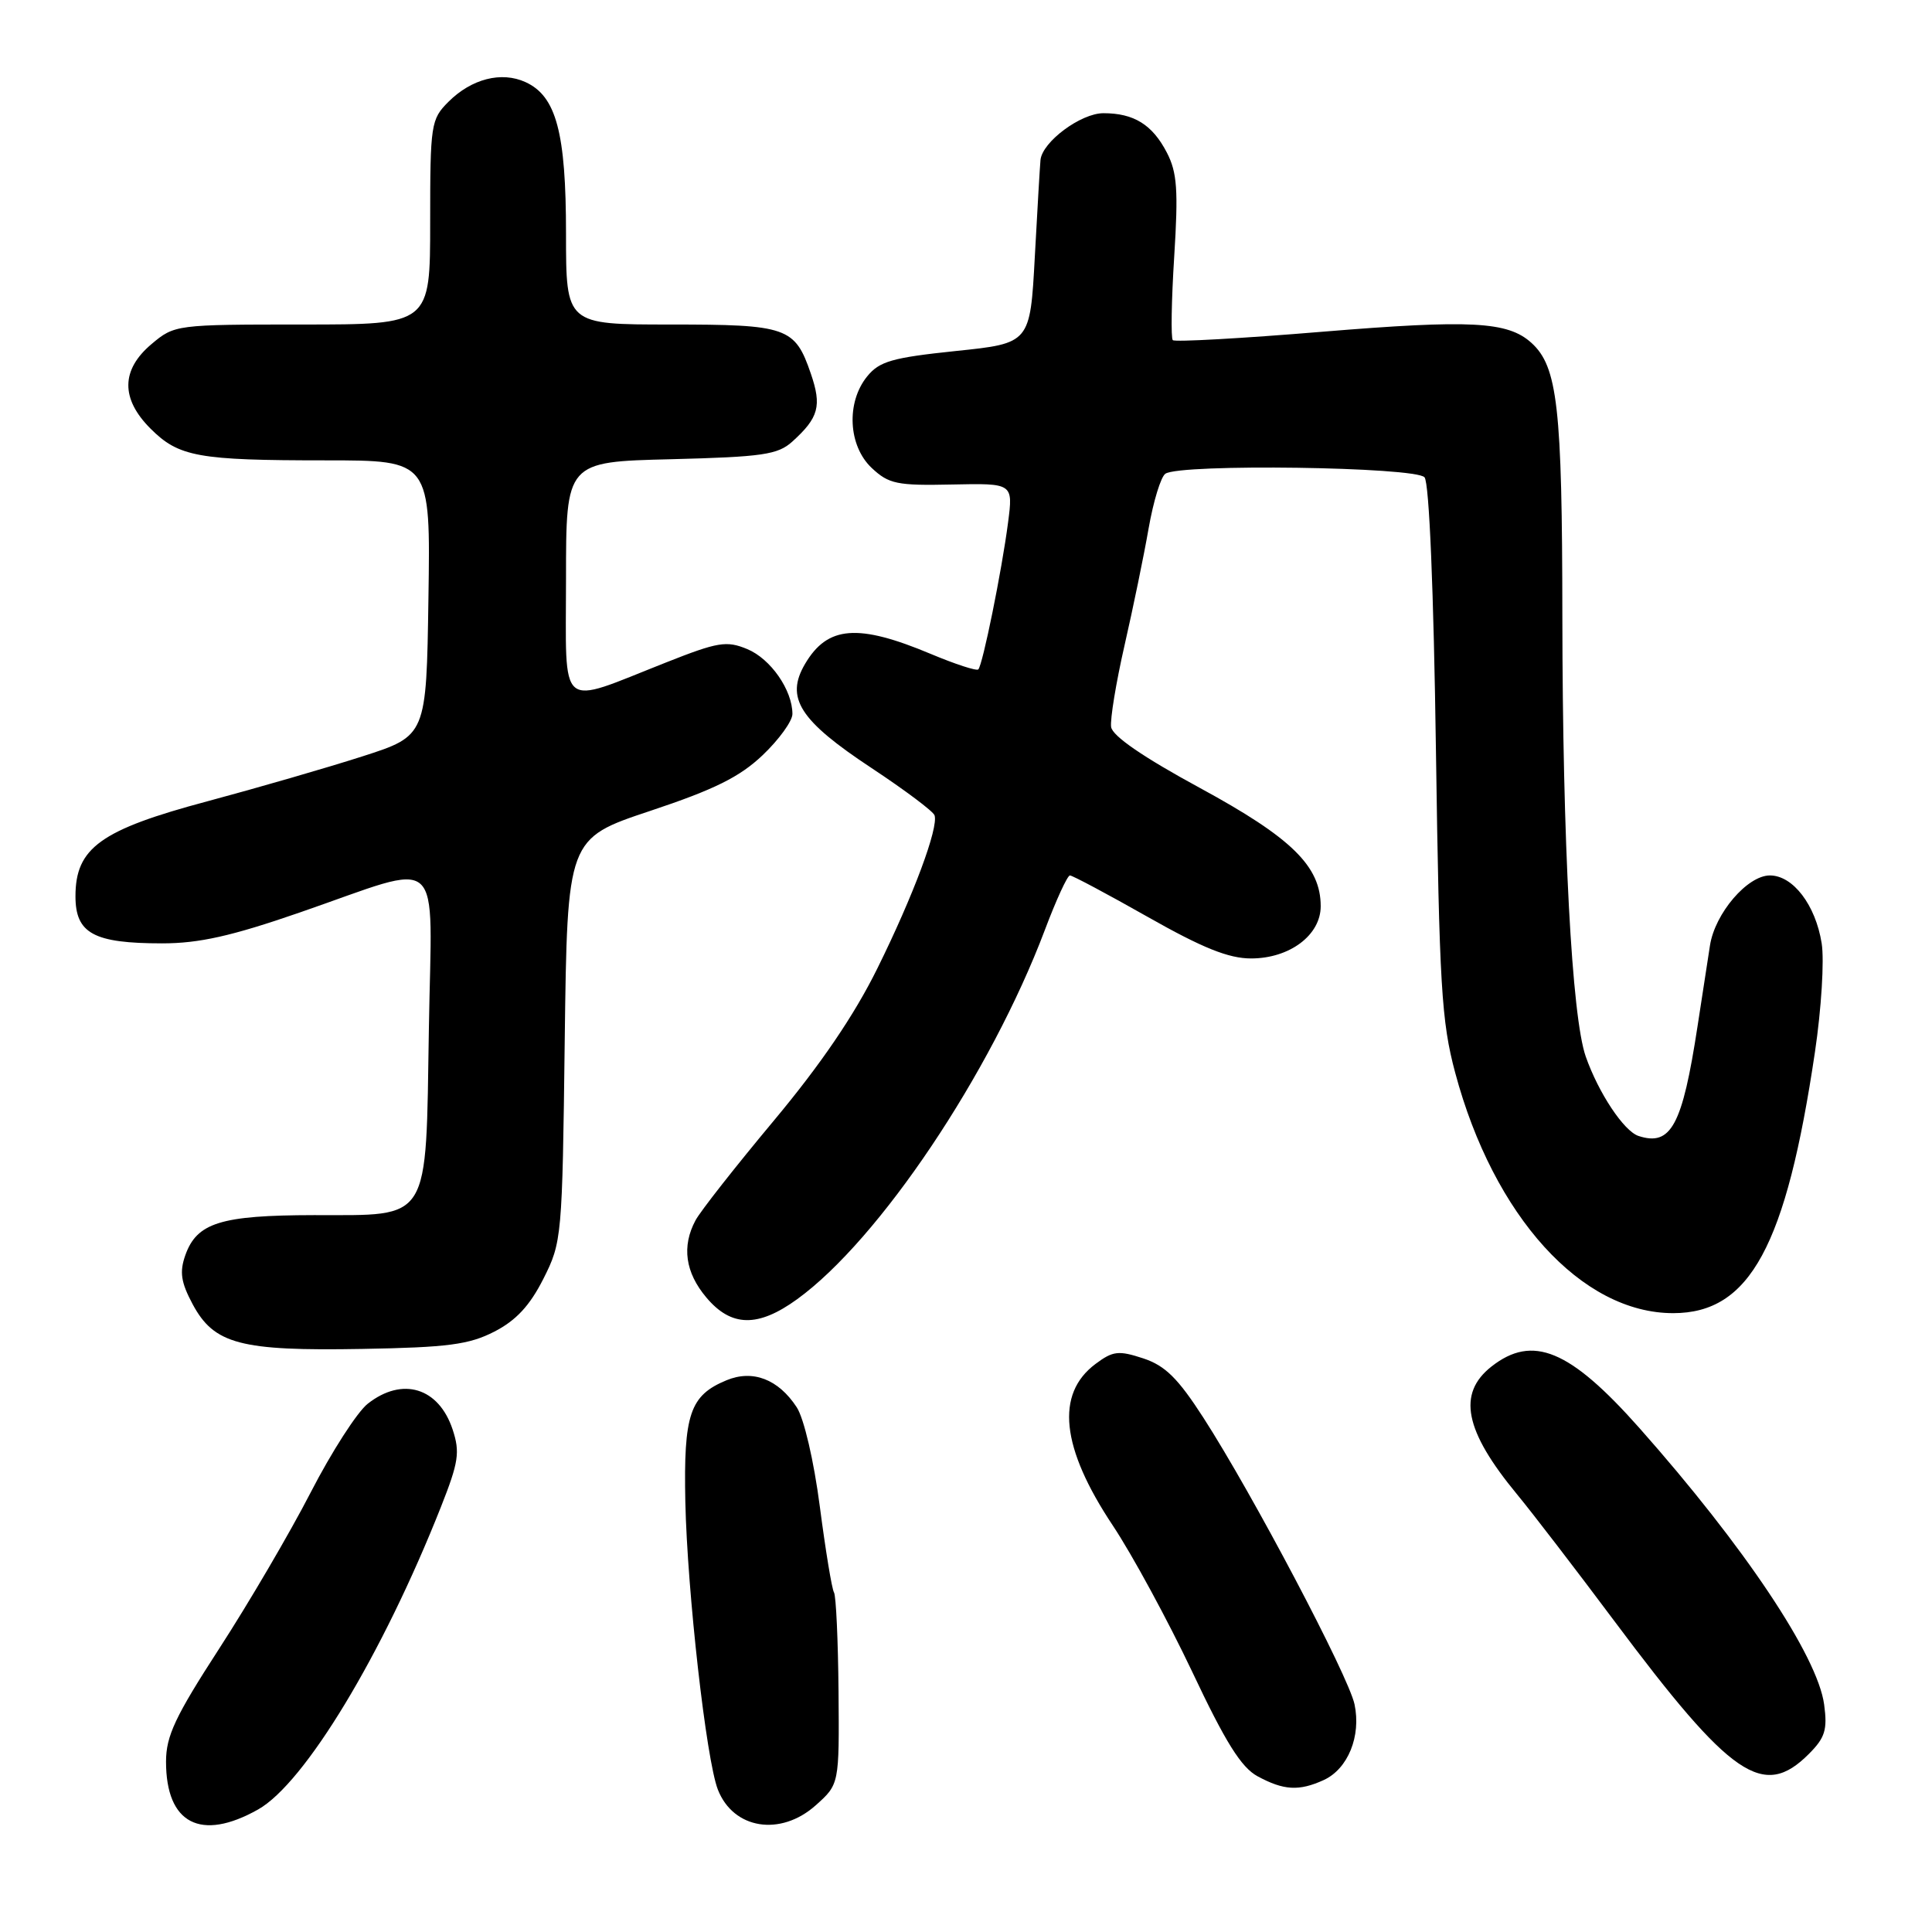 <?xml version="1.0" encoding="UTF-8" standalone="no"?>
<!DOCTYPE svg PUBLIC "-//W3C//DTD SVG 1.1//EN" "http://www.w3.org/Graphics/SVG/1.1/DTD/svg11.dtd" >
<svg xmlns="http://www.w3.org/2000/svg" xmlns:xlink="http://www.w3.org/1999/xlink" version="1.1" viewBox="0 0 256 256">
 <g >
 <path fill="currentColor"
d=" M 34.19 239.77 C 40.37 236.30 50.68 219.25 58.42 199.69 C 60.77 193.75 60.97 192.43 59.98 189.43 C 58.14 183.86 53.32 182.39 48.73 186.00 C 47.33 187.10 43.93 192.39 41.17 197.75 C 38.41 203.11 32.96 212.41 29.07 218.41 C 23.22 227.44 22.00 230.02 22.00 233.43 C 22.00 241.65 26.60 244.04 34.19 239.77 Z  M 108.09 239.21 C 111.21 236.42 111.21 236.42 111.11 224.12 C 111.05 217.36 110.78 211.46 110.51 211.01 C 110.23 210.57 109.39 205.44 108.63 199.62 C 107.84 193.54 106.53 187.94 105.57 186.47 C 103.14 182.75 99.75 181.45 96.27 182.89 C 91.41 184.90 90.57 187.38 90.81 199.00 C 91.07 210.93 93.58 233.19 95.12 237.13 C 97.17 242.38 103.42 243.38 108.09 239.21 Z  M 175.39 235.87 C 178.61 234.40 180.38 230.05 179.48 225.82 C 178.67 222.05 165.92 197.87 159.46 187.86 C 156.09 182.63 154.39 180.95 151.48 179.99 C 148.22 178.92 147.47 179.00 145.16 180.73 C 139.83 184.71 140.59 191.82 147.44 202.12 C 150.03 206.01 154.76 214.74 157.97 221.51 C 162.38 230.86 164.47 234.20 166.64 235.37 C 170.10 237.24 172.12 237.36 175.39 235.87 Z  M 239.67 232.42 C 241.83 230.26 242.16 229.21 241.71 225.87 C 240.85 219.44 231.12 204.89 217.22 189.21 C 208.01 178.83 203.09 176.79 197.63 181.07 C 193.07 184.66 194.05 189.57 201.01 198.00 C 203.05 200.47 208.86 208.04 213.92 214.81 C 229.41 235.54 233.65 238.44 239.67 232.42 Z  M 65.50 176.45 C 68.38 174.97 70.20 173.01 72.00 169.45 C 74.45 164.60 74.51 163.97 74.83 137.80 C 75.17 111.11 75.17 111.11 86.15 107.45 C 94.68 104.61 98.02 102.95 101.07 100.05 C 103.23 97.99 105.00 95.54 105.00 94.61 C 105.00 91.44 102.11 87.29 99.02 86.01 C 96.27 84.87 95.15 85.05 88.23 87.79 C 73.76 93.50 75.00 94.55 75.00 76.70 C 75.00 61.19 75.00 61.19 88.90 60.85 C 101.07 60.54 103.06 60.25 104.99 58.51 C 108.49 55.34 108.91 53.79 107.44 49.51 C 105.33 43.35 104.32 43.00 88.81 43.00 C 75.00 43.00 75.00 43.00 75.00 30.97 C 75.00 17.57 73.71 12.74 69.63 10.88 C 66.44 9.42 62.47 10.44 59.41 13.50 C 57.10 15.81 57.00 16.47 57.00 29.45 C 57.00 43.00 57.00 43.00 40.08 43.00 C 23.33 43.00 23.12 43.03 20.08 45.59 C 16.03 49.00 15.98 52.83 19.94 56.79 C 23.69 60.54 26.23 61.00 43.15 61.00 C 57.05 61.00 57.05 61.00 56.77 79.25 C 56.50 97.50 56.50 97.50 48.00 100.23 C 43.33 101.73 34.10 104.40 27.50 106.17 C 13.33 109.95 10.00 112.35 10.00 118.76 C 10.00 123.69 12.42 125.00 21.49 125.00 C 26.37 125.00 30.67 124.04 39.69 120.92 C 59.19 114.19 57.20 112.41 56.83 136.27 C 56.41 162.26 57.19 160.99 41.60 161.01 C 29.23 161.03 26.07 162.02 24.55 166.34 C 23.77 168.56 23.98 169.92 25.53 172.82 C 28.37 178.11 31.85 179.03 48.00 178.74 C 59.34 178.54 62.14 178.17 65.50 176.45 Z  M 105.63 172.15 C 116.48 164.29 131.26 142.26 138.44 123.25 C 139.94 119.26 141.44 116.00 141.77 116.00 C 142.10 116.00 146.74 118.47 152.09 121.50 C 159.34 125.61 162.80 127.00 165.77 127.00 C 170.88 127.00 175.00 123.91 175.00 120.08 C 175.00 114.78 171.15 111.01 159.00 104.41 C 151.52 100.35 147.40 97.53 147.23 96.33 C 147.08 95.33 147.88 90.45 149.01 85.50 C 150.14 80.55 151.58 73.58 152.20 70.00 C 152.83 66.42 153.82 63.17 154.42 62.77 C 156.40 61.42 187.64 61.86 188.76 63.25 C 189.38 64.01 189.97 78.22 190.27 99.50 C 190.72 130.61 191.00 135.35 192.82 142.14 C 197.91 161.16 209.57 174.01 221.72 174.00 C 231.87 173.99 236.67 165.14 240.49 139.40 C 241.34 133.70 241.74 127.22 241.38 124.99 C 240.57 119.91 237.58 116.00 234.52 116.00 C 231.54 116.00 227.24 121.02 226.58 125.28 C 226.30 127.05 225.56 131.88 224.93 136.00 C 222.92 149.14 221.42 151.93 217.11 150.52 C 215.17 149.88 211.81 144.82 210.12 140.00 C 208.27 134.73 207.05 111.67 207.02 81.62 C 207.00 53.94 206.39 48.57 202.92 45.43 C 199.79 42.59 194.90 42.34 175.19 43.96 C 164.58 44.84 155.67 45.34 155.40 45.07 C 155.14 44.80 155.22 39.82 155.59 33.99 C 156.14 25.21 155.98 22.86 154.62 20.23 C 152.70 16.52 150.26 15.00 146.21 15.00 C 143.22 15.00 138.11 18.79 137.87 21.20 C 137.80 21.92 137.46 27.67 137.12 33.99 C 136.50 45.49 136.50 45.49 126.65 46.51 C 118.21 47.39 116.52 47.88 114.90 49.88 C 112.10 53.33 112.39 59.08 115.51 62.01 C 117.77 64.13 118.86 64.36 126.14 64.20 C 134.25 64.03 134.25 64.03 133.57 69.26 C 132.75 75.59 130.21 88.12 129.63 88.70 C 129.40 88.93 126.58 88.01 123.36 86.66 C 113.69 82.60 109.66 82.91 106.68 87.96 C 104.02 92.47 105.93 95.46 115.50 101.78 C 119.90 104.69 123.65 107.50 123.83 108.03 C 124.39 109.65 121.02 118.69 116.25 128.33 C 113.19 134.53 108.74 141.06 102.52 148.51 C 97.46 154.57 92.80 160.50 92.16 161.70 C 90.31 165.15 90.80 168.61 93.59 171.92 C 96.89 175.85 100.43 175.92 105.63 172.15 Z "/>
</g>
</svg>